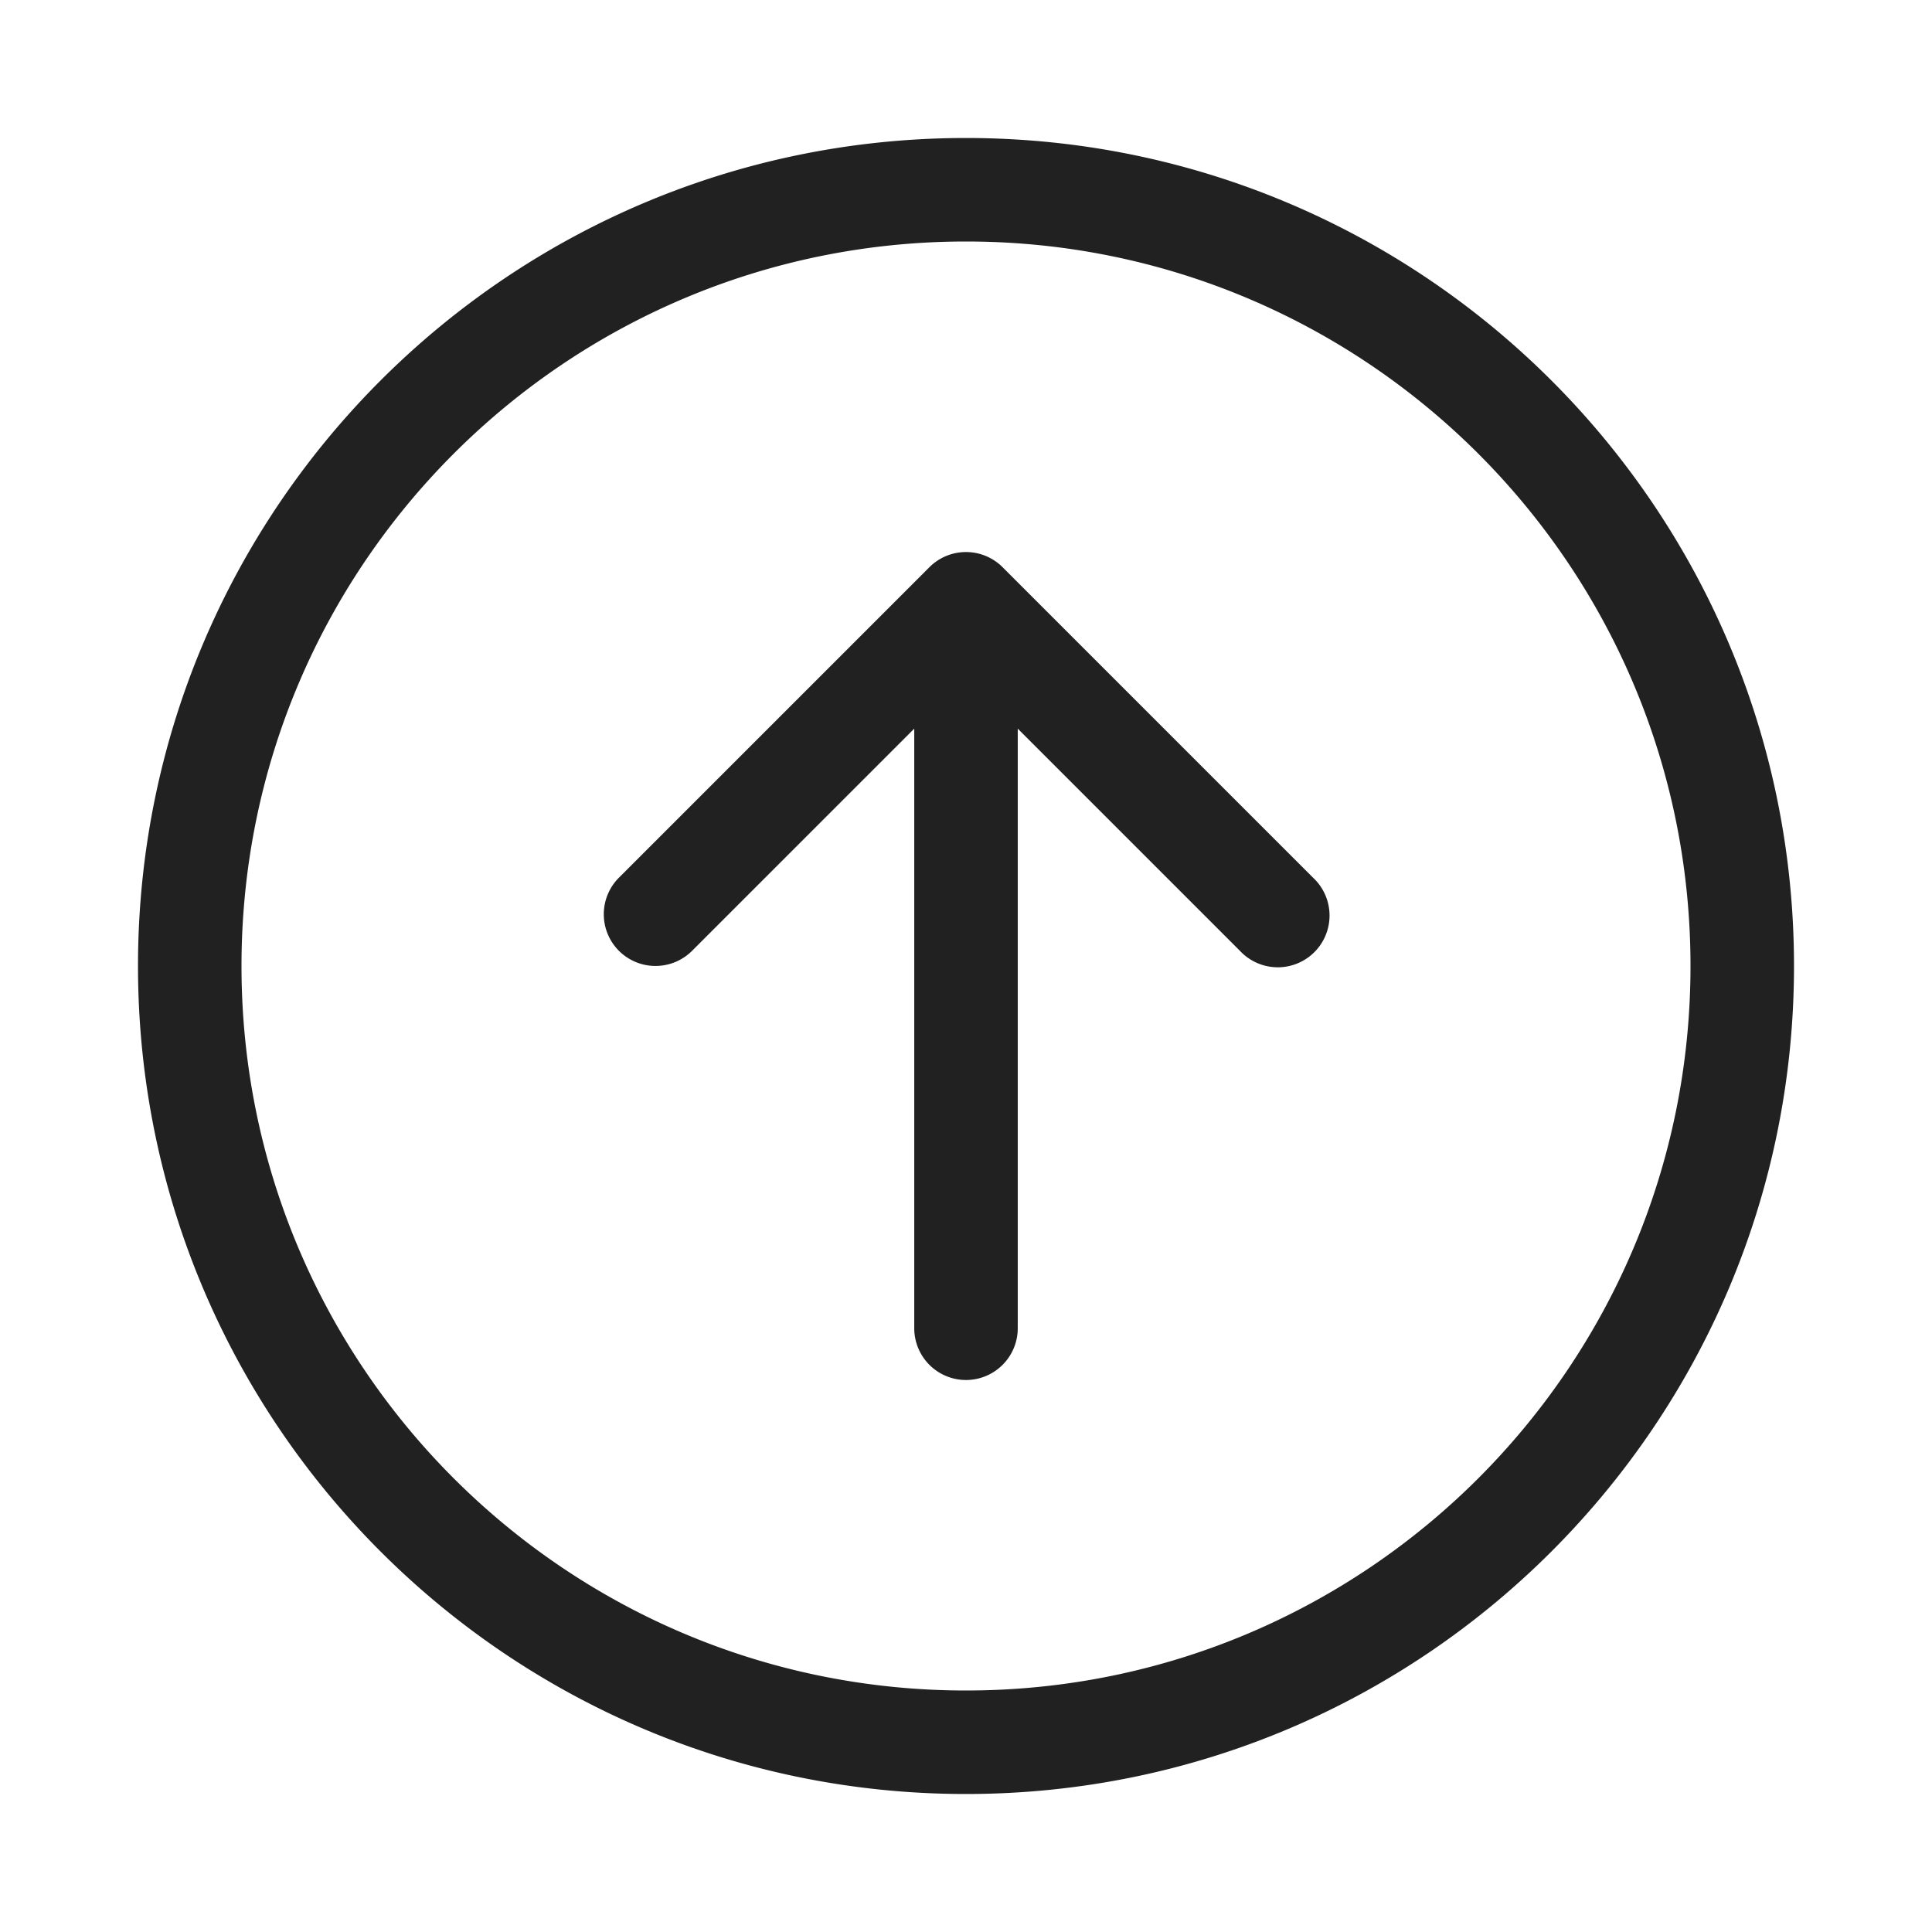 <svg viewBox="0 0 28 28" fill="none" xmlns="http://www.w3.org/2000/svg" height="1em" width="1em">
  <path d="M8.97 13.78a.75.75 0 0 0 1.06 0l3.22-3.22v8.69a.75.75 0 0 0 1.5 0v-8.69l3.22 3.22a.75.75 0 1 0 1.06-1.06l-4.5-4.5a.75.75 0 0 0-1.06 0l-4.5 4.5a.75.75 0 0 0 0 1.06ZM2 14c0 6.627 5.373 12 12 12s12-5.373 12-12S20.627 2 14 2 2 7.373 2 14Zm12 10.5C8.201 24.5 3.5 19.799 3.5 14S8.201 3.5 14 3.5 24.5 8.201 24.5 14 19.799 24.5 14 24.5Z" fill="#212121"/>
</svg>
